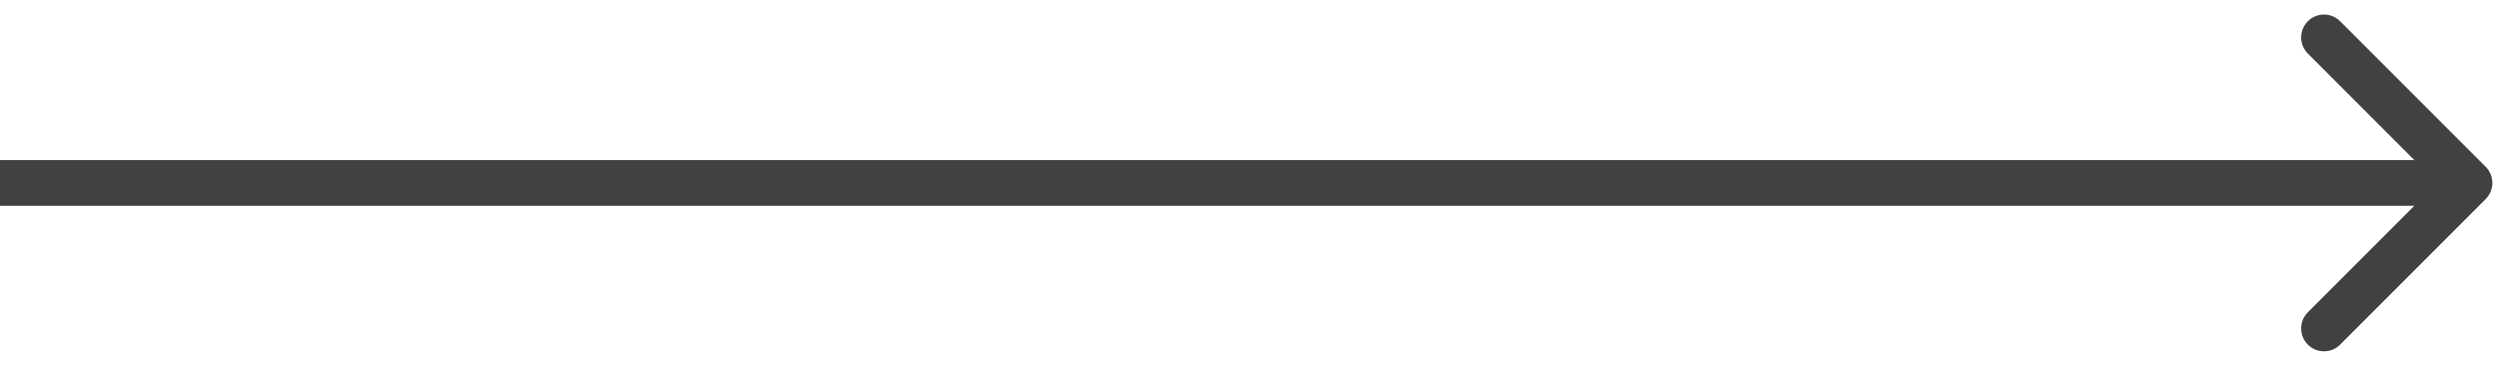 <svg width="82" height="12" viewBox="0 0 82 12" fill="none" xmlns="http://www.w3.org/2000/svg">
<path d="M81.53 6.53C81.823 6.237 81.823 5.763 81.53 5.47L76.757 0.697C76.465 0.404 75.99 0.404 75.697 0.697C75.404 0.99 75.404 1.464 75.697 1.757L79.939 6L75.697 10.243C75.404 10.536 75.404 11.01 75.697 11.303C75.99 11.596 76.465 11.596 76.757 11.303L81.53 6.53ZM0 6.75H81V5.25H0V6.75Z" fill="#414141"/>
</svg>
